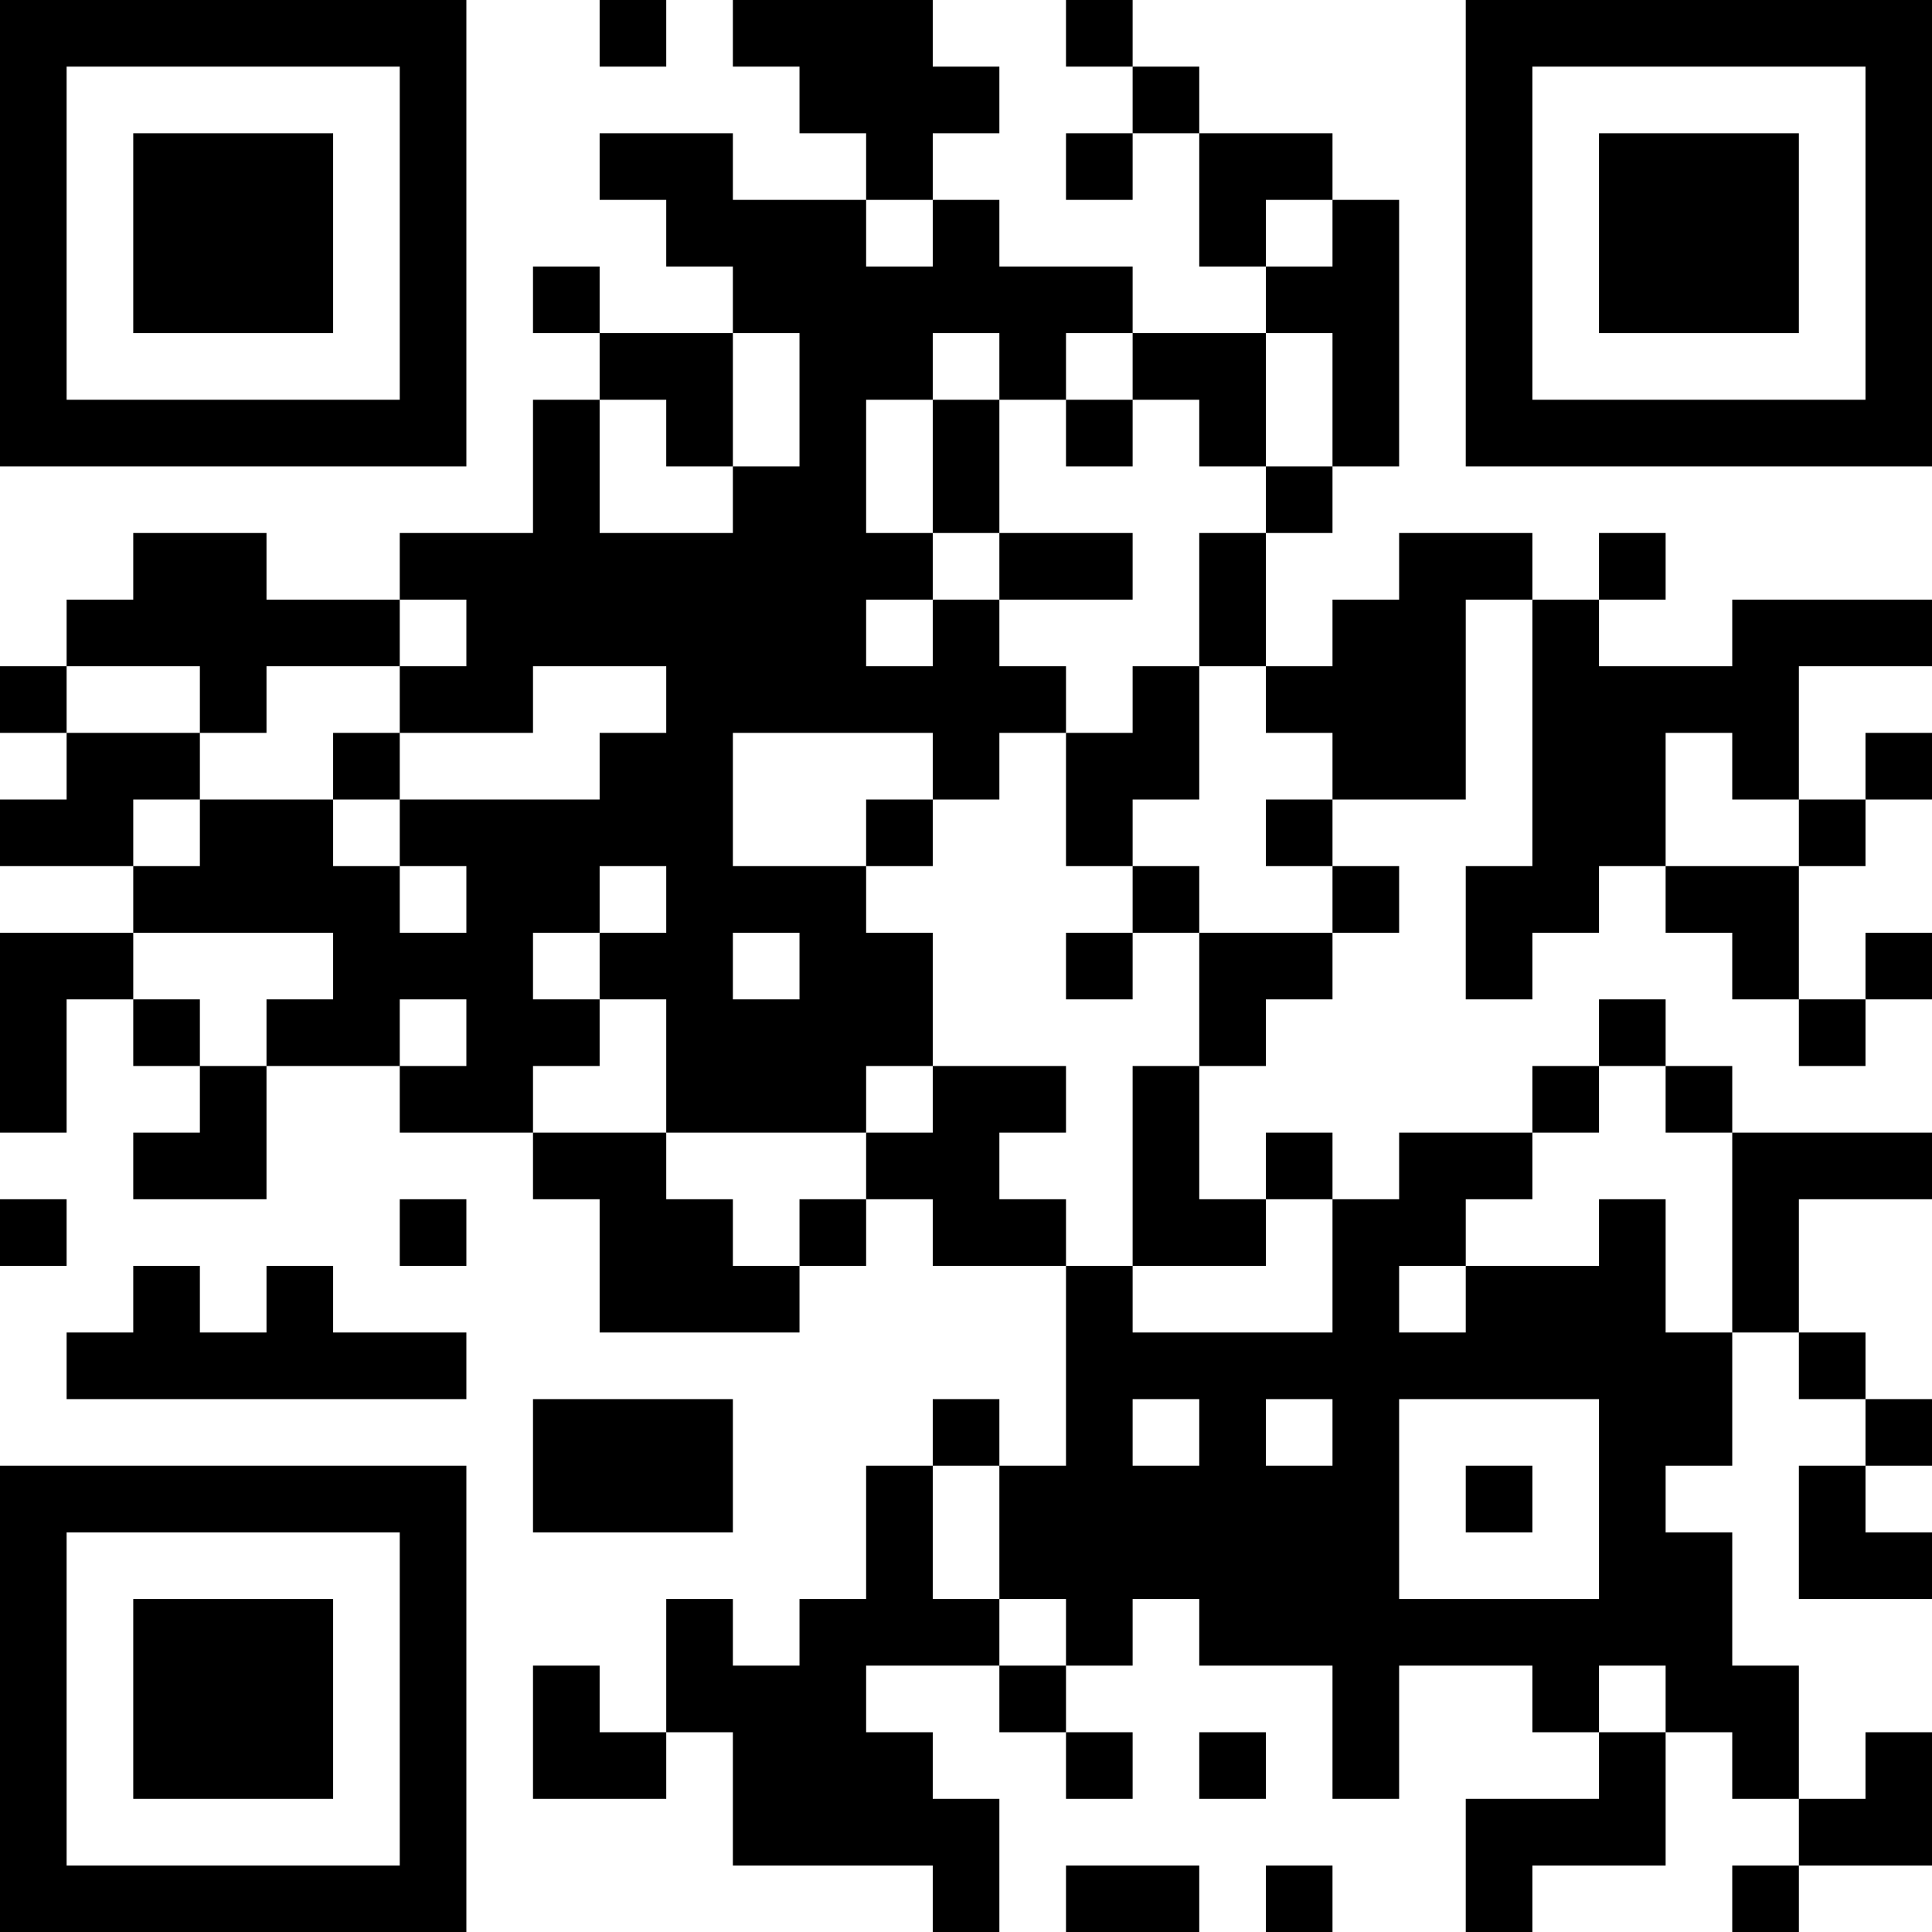 <?xml version="1.0" encoding="UTF-8"?>
<svg xmlns="http://www.w3.org/2000/svg" version="1.1" width="200" height="200" viewBox="0 0 200 200"><rect x="0" y="0" width="200" height="200" fill="#ffffff"/><g transform="scale(6.897)"><g transform="translate(0,0)"><path fill-rule="evenodd" d="M9 0L9 1L10 1L10 0ZM11 0L11 1L12 1L12 2L13 2L13 3L11 3L11 2L9 2L9 3L10 3L10 4L11 4L11 5L9 5L9 4L8 4L8 5L9 5L9 6L8 6L8 8L6 8L6 9L4 9L4 8L2 8L2 9L1 9L1 10L0 10L0 11L1 11L1 12L0 12L0 13L2 13L2 14L0 14L0 17L1 17L1 15L2 15L2 16L3 16L3 17L2 17L2 18L4 18L4 16L6 16L6 17L8 17L8 18L9 18L9 20L12 20L12 19L13 19L13 18L14 18L14 19L16 19L16 22L15 22L15 21L14 21L14 22L13 22L13 24L12 24L12 25L11 25L11 24L10 24L10 26L9 26L9 25L8 25L8 27L10 27L10 26L11 26L11 28L14 28L14 29L15 29L15 27L14 27L14 26L13 26L13 25L15 25L15 26L16 26L16 27L17 27L17 26L16 26L16 25L17 25L17 24L18 24L18 25L20 25L20 27L21 27L21 25L23 25L23 26L24 26L24 27L22 27L22 29L23 29L23 28L25 28L25 26L26 26L26 27L27 27L27 28L26 28L26 29L27 29L27 28L29 28L29 26L28 26L28 27L27 27L27 25L26 25L26 23L25 23L25 22L26 22L26 20L27 20L27 21L28 21L28 22L27 22L27 24L29 24L29 23L28 23L28 22L29 22L29 21L28 21L28 20L27 20L27 18L29 18L29 17L26 17L26 16L25 16L25 15L24 15L24 16L23 16L23 17L21 17L21 18L20 18L20 17L19 17L19 18L18 18L18 16L19 16L19 15L20 15L20 14L21 14L21 13L20 13L20 12L22 12L22 9L23 9L23 13L22 13L22 15L23 15L23 14L24 14L24 13L25 13L25 14L26 14L26 15L27 15L27 16L28 16L28 15L29 15L29 14L28 14L28 15L27 15L27 13L28 13L28 12L29 12L29 11L28 11L28 12L27 12L27 10L29 10L29 9L26 9L26 10L24 10L24 9L25 9L25 8L24 8L24 9L23 9L23 8L21 8L21 9L20 9L20 10L19 10L19 8L20 8L20 7L21 7L21 3L20 3L20 2L18 2L18 1L17 1L17 0L16 0L16 1L17 1L17 2L16 2L16 3L17 3L17 2L18 2L18 4L19 4L19 5L17 5L17 4L15 4L15 3L14 3L14 2L15 2L15 1L14 1L14 0ZM13 3L13 4L14 4L14 3ZM19 3L19 4L20 4L20 3ZM11 5L11 7L10 7L10 6L9 6L9 8L11 8L11 7L12 7L12 5ZM14 5L14 6L13 6L13 8L14 8L14 9L13 9L13 10L14 10L14 9L15 9L15 10L16 10L16 11L15 11L15 12L14 12L14 11L11 11L11 13L13 13L13 14L14 14L14 16L13 16L13 17L10 17L10 15L9 15L9 14L10 14L10 13L9 13L9 14L8 14L8 15L9 15L9 16L8 16L8 17L10 17L10 18L11 18L11 19L12 19L12 18L13 18L13 17L14 17L14 16L16 16L16 17L15 17L15 18L16 18L16 19L17 19L17 20L20 20L20 18L19 18L19 19L17 19L17 16L18 16L18 14L20 14L20 13L19 13L19 12L20 12L20 11L19 11L19 10L18 10L18 8L19 8L19 7L20 7L20 5L19 5L19 7L18 7L18 6L17 6L17 5L16 5L16 6L15 6L15 5ZM14 6L14 8L15 8L15 9L17 9L17 8L15 8L15 6ZM16 6L16 7L17 7L17 6ZM6 9L6 10L4 10L4 11L3 11L3 10L1 10L1 11L3 11L3 12L2 12L2 13L3 13L3 12L5 12L5 13L6 13L6 14L7 14L7 13L6 13L6 12L9 12L9 11L10 11L10 10L8 10L8 11L6 11L6 10L7 10L7 9ZM17 10L17 11L16 11L16 13L17 13L17 14L16 14L16 15L17 15L17 14L18 14L18 13L17 13L17 12L18 12L18 10ZM5 11L5 12L6 12L6 11ZM25 11L25 13L27 13L27 12L26 12L26 11ZM13 12L13 13L14 13L14 12ZM2 14L2 15L3 15L3 16L4 16L4 15L5 15L5 14ZM11 14L11 15L12 15L12 14ZM6 15L6 16L7 16L7 15ZM24 16L24 17L23 17L23 18L22 18L22 19L21 19L21 20L22 20L22 19L24 19L24 18L25 18L25 20L26 20L26 17L25 17L25 16ZM0 18L0 19L1 19L1 18ZM6 18L6 19L7 19L7 18ZM2 19L2 20L1 20L1 21L7 21L7 20L5 20L5 19L4 19L4 20L3 20L3 19ZM8 21L8 23L11 23L11 21ZM17 21L17 22L18 22L18 21ZM19 21L19 22L20 22L20 21ZM21 21L21 24L24 24L24 21ZM14 22L14 24L15 24L15 25L16 25L16 24L15 24L15 22ZM22 22L22 23L23 23L23 22ZM24 25L24 26L25 26L25 25ZM18 26L18 27L19 27L19 26ZM16 28L16 29L18 29L18 28ZM19 28L19 29L20 29L20 28ZM0 0L0 7L7 7L7 0ZM1 1L1 6L6 6L6 1ZM2 2L2 5L5 5L5 2ZM22 0L22 7L29 7L29 0ZM23 1L23 6L28 6L28 1ZM24 2L24 5L27 5L27 2ZM0 22L0 29L7 29L7 22ZM1 23L1 28L6 28L6 23ZM2 24L2 27L5 27L5 24Z" fill="#000000"/></g></g></svg>
